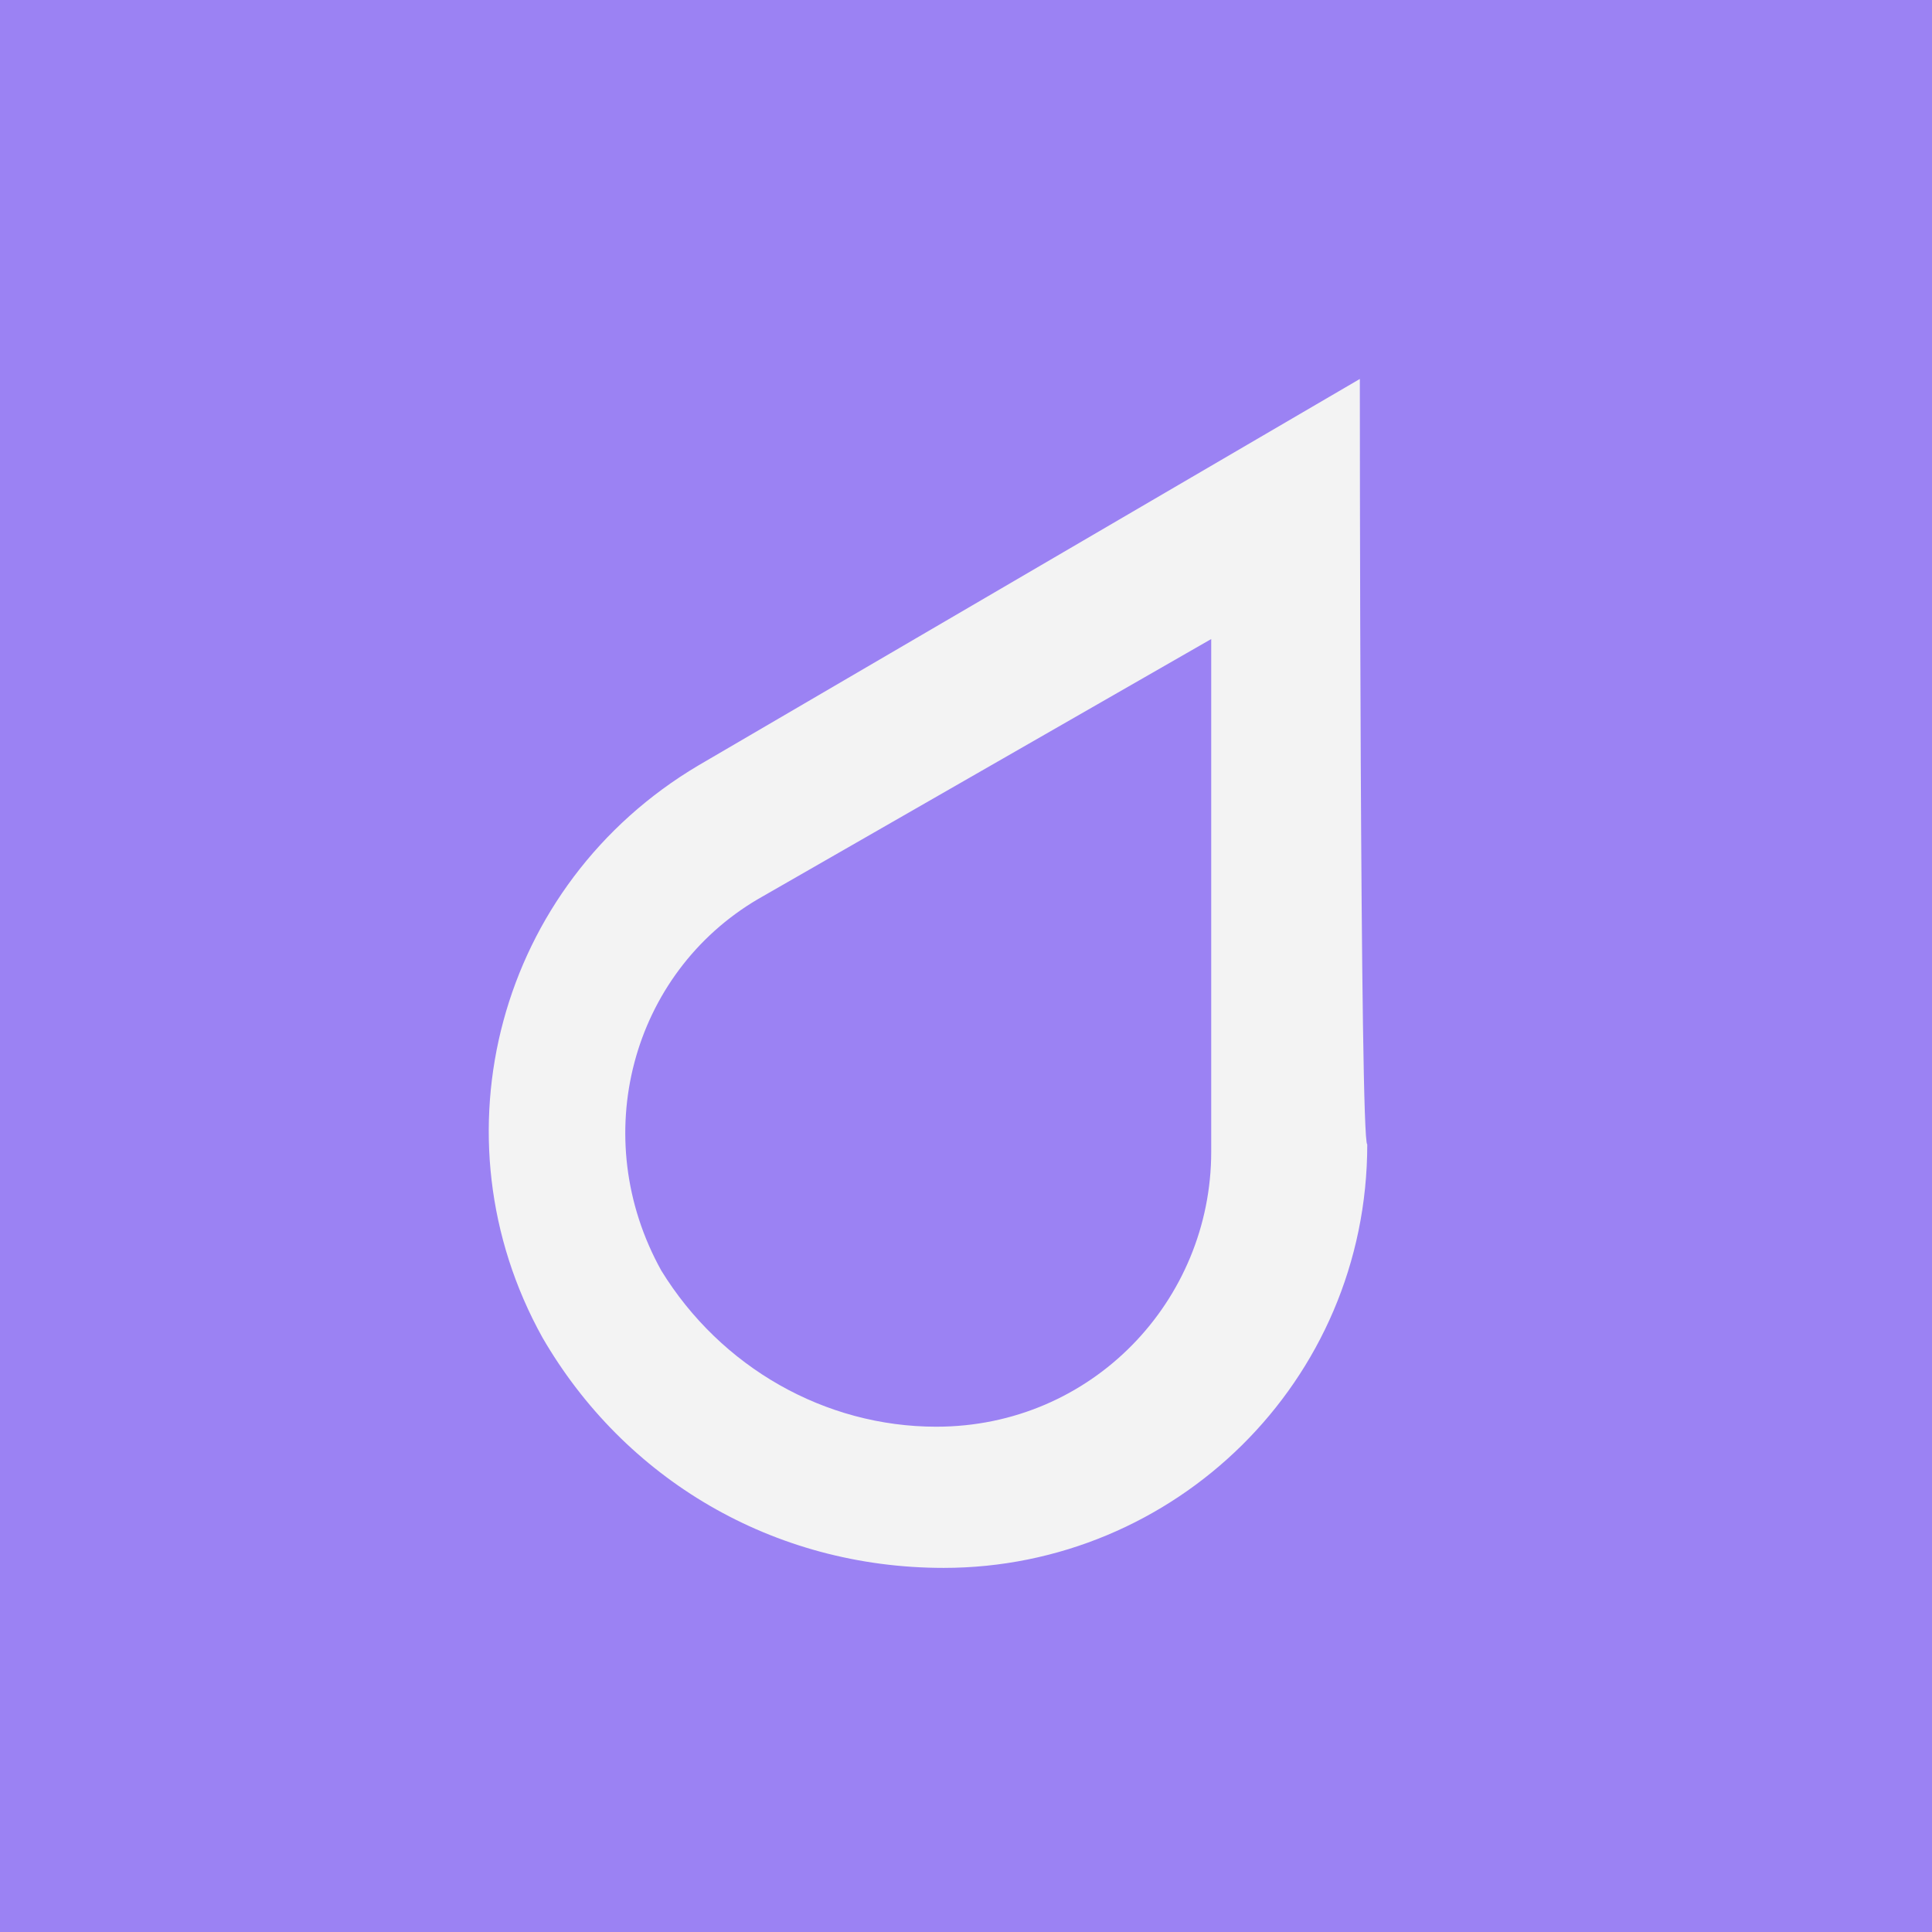 <?xml version="1.0" encoding="utf-8"?>
<!-- Generator: Adobe Illustrator 23.0.1, SVG Export Plug-In . SVG Version: 6.00 Build 0)  -->
<svg version="1.0" id="Layer_1" xmlns="http://www.w3.org/2000/svg" xmlns:xlink="http://www.w3.org/1999/xlink" x="0px" y="0px"
	 viewBox="0 0 26 26" enable-background="new 0 0 26 26" xml:space="preserve">
<title>Asset 2</title>
<g>
	<g id="Layer_1-2">
		<rect fill="#9B82F3" width="26" height="26"/>
		<path fill="#F3F3F3" d="M16.3,8.6v6.9c0,2-1.6,3.7-3.7,3.7c-1.5,0-2.9-0.8-3.7-2.1c-1-1.8-0.4-4,1.3-5L16.3,8.6 M18.3,5.1
			l-8.9,5.2c-2.7,1.6-3.6,5-2.1,7.7c1.1,1.9,3.1,3.1,5.4,3.1c3.1,0,5.7-2.5,5.7-5.7l0,0C18.3,15.4,18.3,5.1,18.3,5.1z"/>
	</g>
</g>
</svg>
